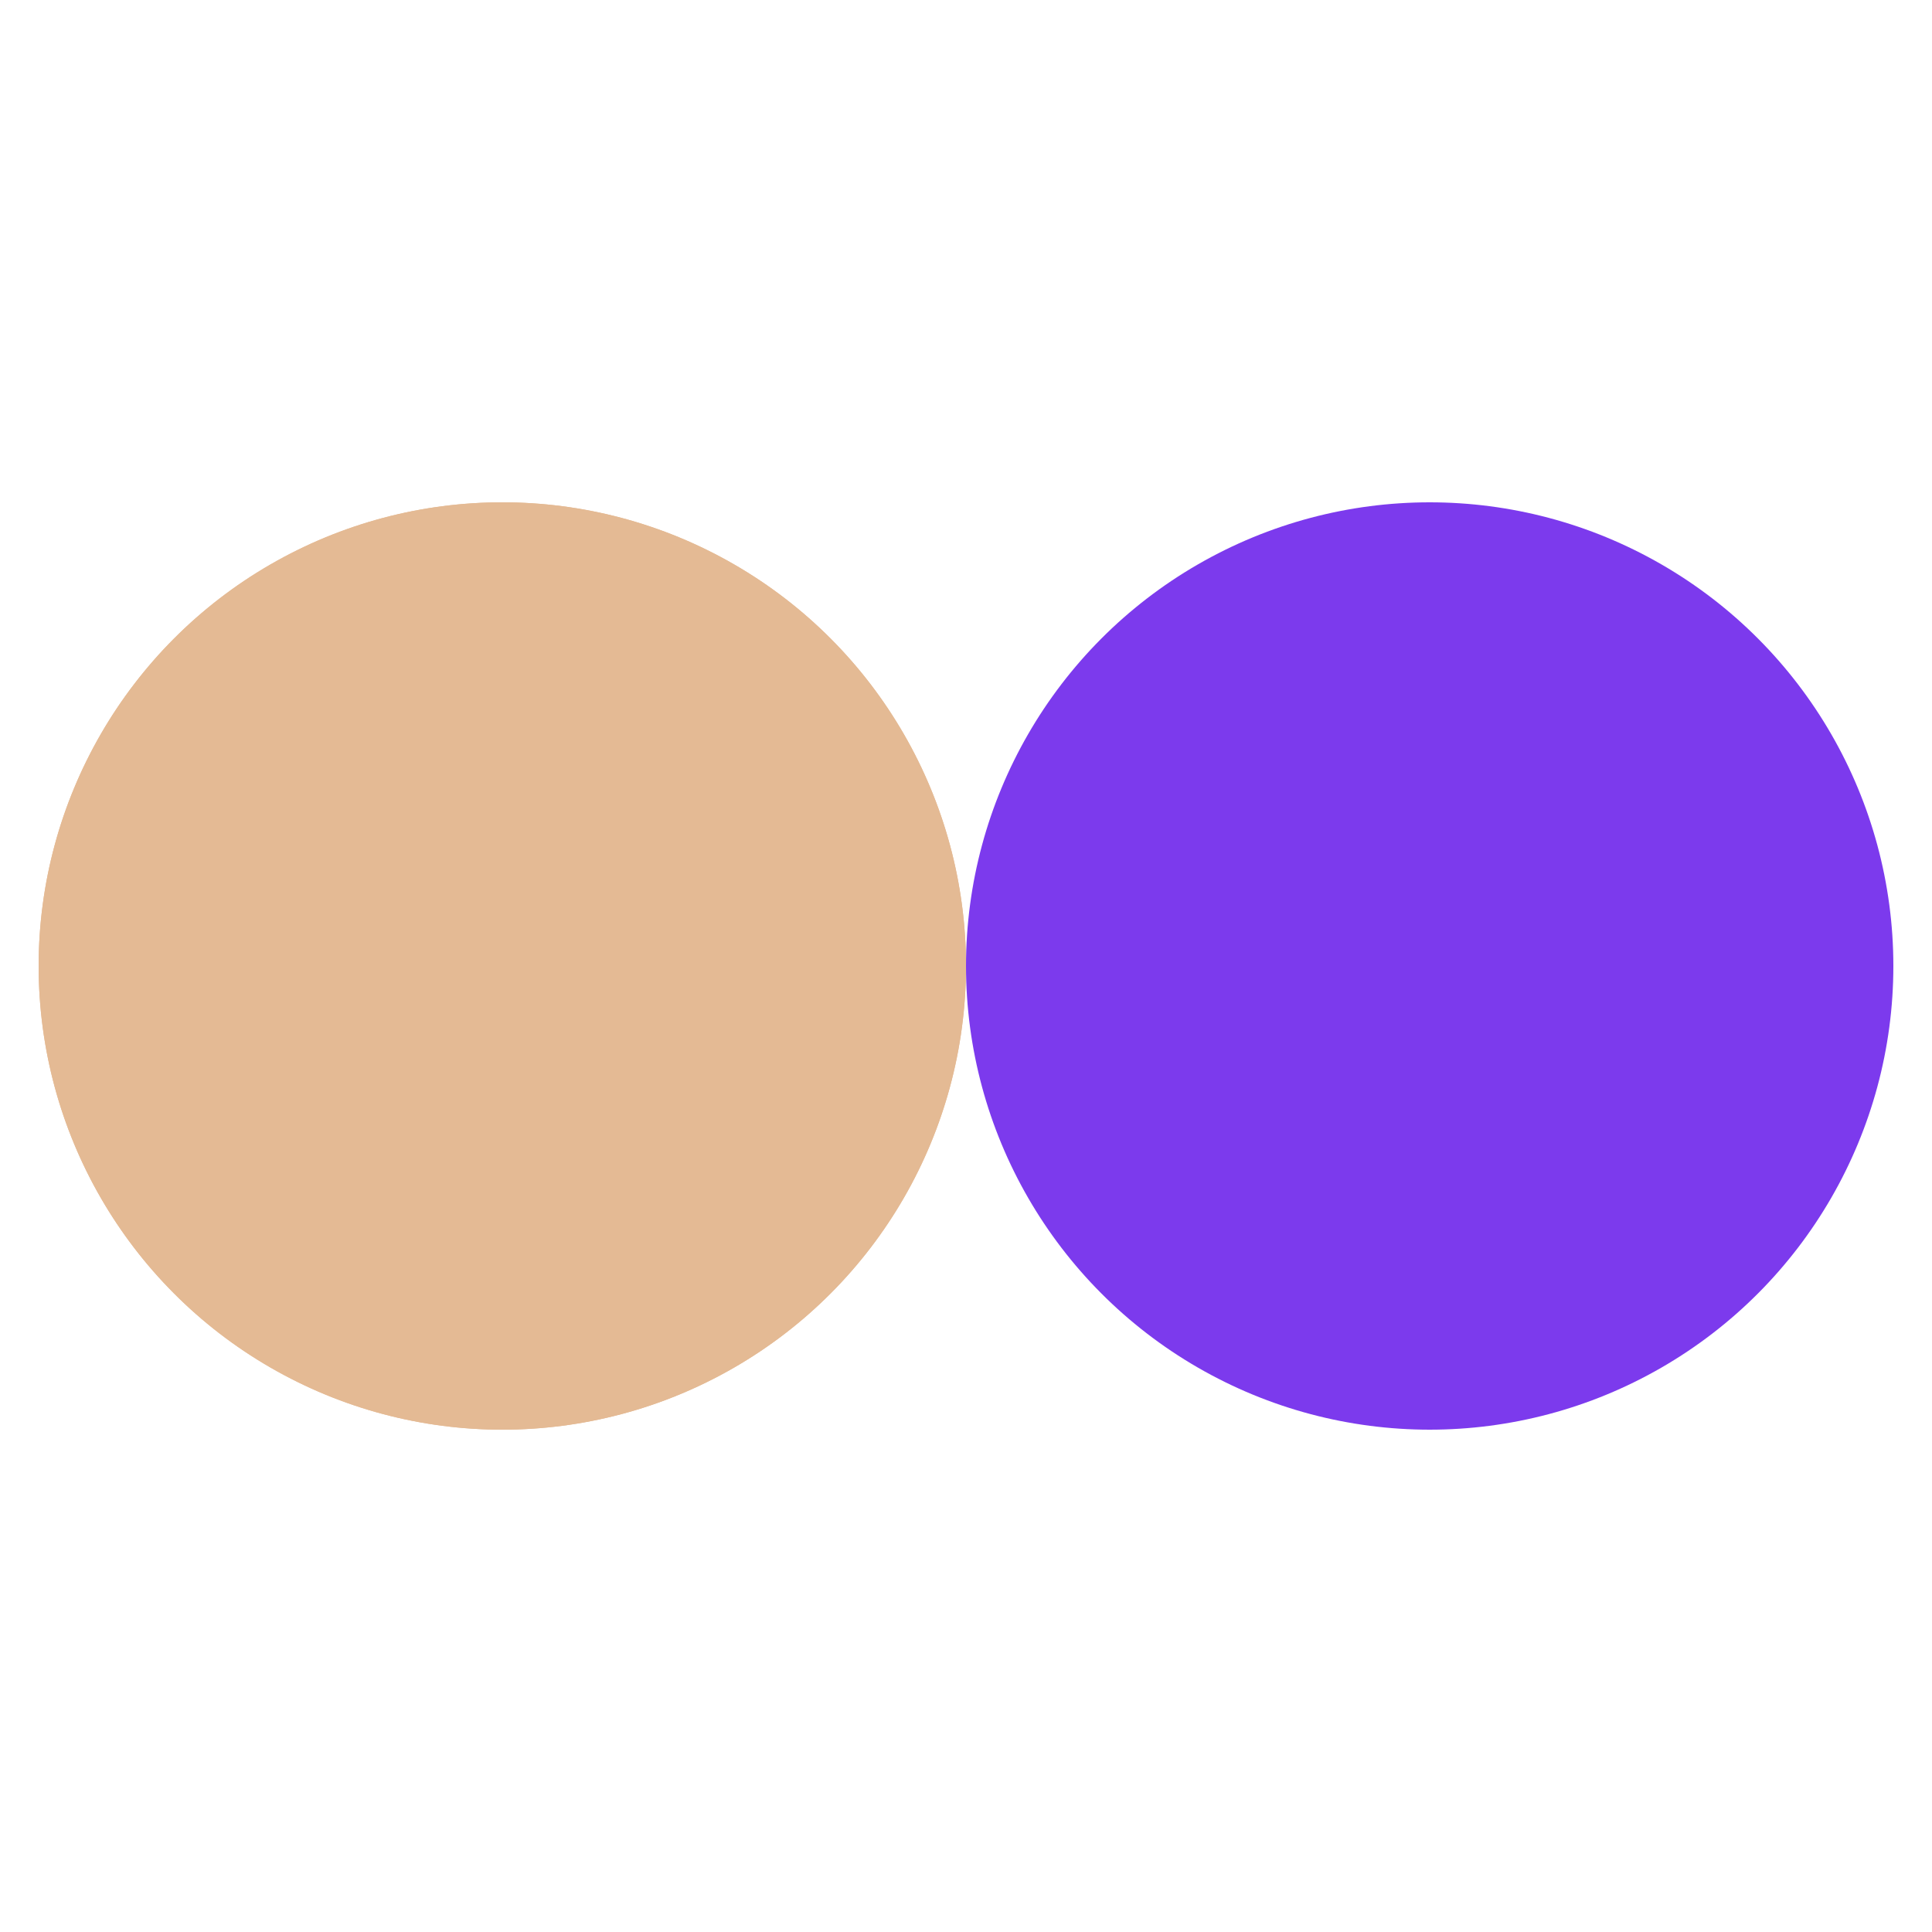 <?xml version="1.0" encoding="utf-8"?>
<svg xmlns="http://www.w3.org/2000/svg" xmlns:xlink="http://www.w3.org/1999/xlink" style="margin: auto; display: block; shape-rendering: auto;" width="190px" height="190px" viewBox="0 0 100 100" preserveAspectRatio="xMidYMid">
<circle cx="26" cy="50" fill="#e4ba94" r="24">
  <animate attributeName="cx" repeatCount="indefinite" dur="1.02s" keyTimes="0;0.5;1" values="26;74;26" begin="-0.51s"></animate>
</circle>
<circle cx="74" cy="50" fill="#7c3aed" r="24">
  <animate attributeName="cx" repeatCount="indefinite" dur="1.02s" keyTimes="0;0.5;1" values="26;74;26" begin="0s"></animate>
</circle>
<circle cx="26" cy="50" fill="#e4ba94" r="24">
  <animate attributeName="cx" repeatCount="indefinite" dur="1.02s" keyTimes="0;0.5;1" values="26;74;26" begin="-0.51s"></animate>
  <animate attributeName="fill-opacity" values="0;0;1;1" calcMode="discrete" keyTimes="0;0.499;0.5;1" dur="1.02s" repeatCount="indefinite"></animate>
</circle>
<!-- [ldio] generated by https://loading.io/ --></svg>